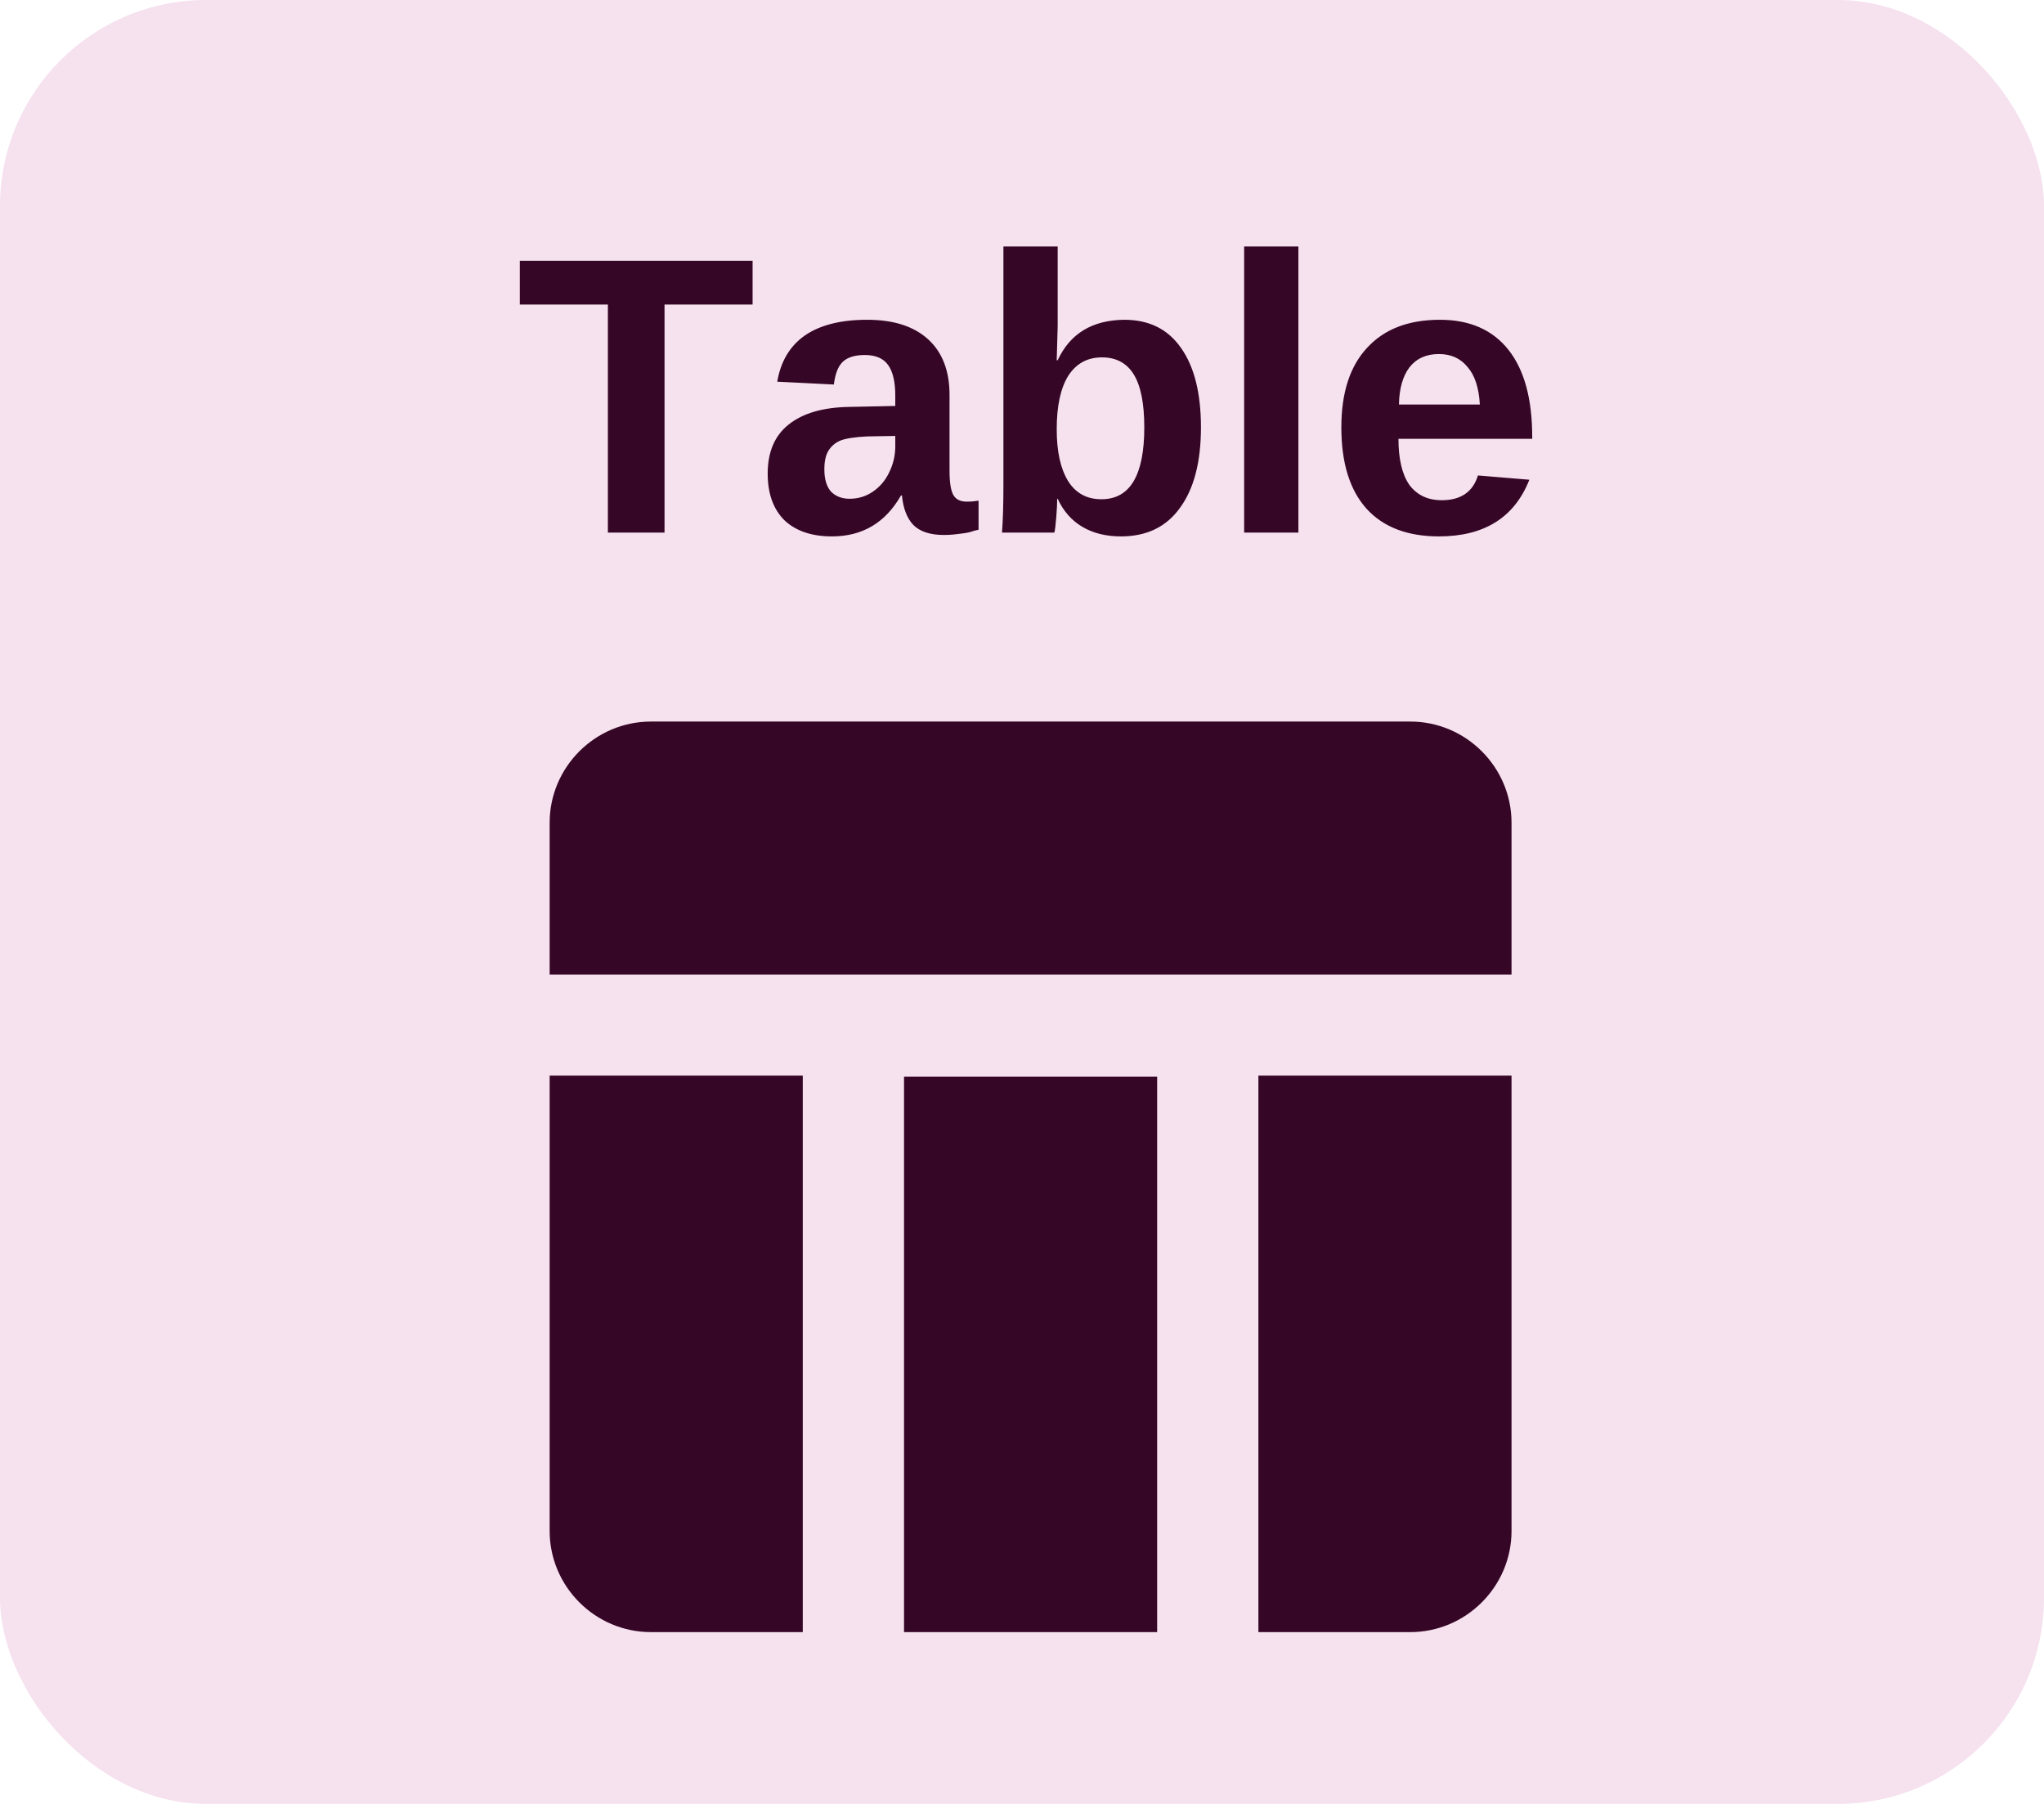 <svg width="119" height="105" viewBox="0 0 119 105" fill="none" xmlns="http://www.w3.org/2000/svg">
<rect width="119" height="105" rx="12" fill="#F6E1EF"/>
<path d="M38.688 17.727V31H35.391V17.727H30.264V15.177H43.815V17.727H38.688ZM48.436 31.222C47.254 31.222 46.33 30.908 45.665 30.279C45.019 29.633 44.695 28.728 44.695 27.564C44.695 26.308 45.102 25.356 45.915 24.71C46.746 24.045 47.938 23.703 49.489 23.684L52.122 23.629V23.019C52.122 22.225 51.983 21.634 51.706 21.246C51.429 20.858 50.977 20.664 50.348 20.664C49.757 20.664 49.323 20.802 49.046 21.079C48.787 21.338 48.621 21.772 48.547 22.382L45.25 22.216C45.453 21.033 45.989 20.137 46.857 19.528C47.743 18.918 48.954 18.613 50.487 18.613C52.02 18.613 53.203 18.992 54.034 19.749C54.865 20.507 55.281 21.587 55.281 22.992V27.398C55.281 28.081 55.355 28.552 55.503 28.811C55.65 29.07 55.909 29.199 56.279 29.199C56.519 29.199 56.75 29.18 56.971 29.143V30.834C56.786 30.871 56.62 30.917 56.472 30.972C56.325 31.009 56.168 31.037 56.001 31.055C55.854 31.074 55.697 31.092 55.53 31.111C55.364 31.129 55.17 31.139 54.948 31.139C54.154 31.139 53.563 30.945 53.175 30.557C52.805 30.169 52.584 29.596 52.51 28.839H52.454C51.549 30.427 50.21 31.222 48.436 31.222ZM52.122 25.375L50.487 25.402C49.748 25.439 49.221 25.523 48.907 25.652C48.612 25.781 48.381 25.984 48.215 26.261C48.067 26.52 47.993 26.871 47.993 27.314C47.993 27.887 48.122 28.321 48.381 28.617C48.658 28.894 49.018 29.032 49.462 29.032C49.96 29.032 50.413 28.894 50.819 28.617C51.226 28.34 51.54 27.97 51.762 27.508C52.002 27.028 52.122 26.52 52.122 25.984V25.375ZM69.918 24.876C69.918 26.89 69.511 28.451 68.698 29.559C67.904 30.668 66.759 31.222 65.262 31.222C64.394 31.222 63.646 31.037 63.018 30.668C62.39 30.298 61.909 29.753 61.577 29.032H61.549C61.549 29.291 61.531 29.651 61.494 30.113C61.457 30.575 61.42 30.871 61.383 31H58.335C58.39 30.298 58.418 29.374 58.418 28.229V14.346H61.577V18.974L61.521 20.969H61.577C62.297 19.417 63.59 18.632 65.456 18.613C66.897 18.613 67.996 19.158 68.754 20.248C69.53 21.338 69.918 22.881 69.918 24.876ZM66.62 24.876C66.62 23.49 66.417 22.465 66.01 21.8C65.604 21.135 64.985 20.802 64.154 20.802C63.304 20.802 62.648 21.163 62.187 21.883C61.743 22.604 61.521 23.638 61.521 24.987C61.521 26.28 61.743 27.287 62.187 28.007C62.63 28.709 63.276 29.06 64.126 29.06C65.789 29.06 66.62 27.666 66.62 24.876ZM72.433 31V14.346H75.592V31H72.433ZM83.772 31.222C81.944 31.222 80.54 30.686 79.561 29.614C78.581 28.524 78.092 26.945 78.092 24.876C78.092 22.862 78.591 21.32 79.588 20.248C80.586 19.158 81.999 18.613 83.828 18.613C85.564 18.613 86.895 19.195 87.818 20.359C88.742 21.523 89.204 23.213 89.204 25.43V25.541H81.417C81.417 26.723 81.63 27.619 82.055 28.229C82.498 28.82 83.126 29.116 83.939 29.116C85.047 29.116 85.749 28.635 86.045 27.675L89.038 27.924C88.169 30.122 86.414 31.222 83.772 31.222ZM83.772 20.608C83.034 20.608 82.461 20.867 82.055 21.384C81.666 21.902 81.463 22.622 81.445 23.546H86.156C86.1 22.567 85.86 21.837 85.435 21.357C85.029 20.858 84.475 20.608 83.772 20.608Z" fill="#350625"/>
<path d="M52.632 62.67H67.368V95H52.632V62.67ZM73.263 95H82.105C85.347 95 88 92.35 88 89.111V62.611H73.263V95ZM82.105 42H37.895C34.653 42 32 44.65 32 47.889V56.722H88V47.889C88 44.65 85.347 42 82.105 42ZM32 89.111C32 92.35 34.653 95 37.895 95H46.737V62.611H32V89.111Z" fill="#350625"/>
</svg>
